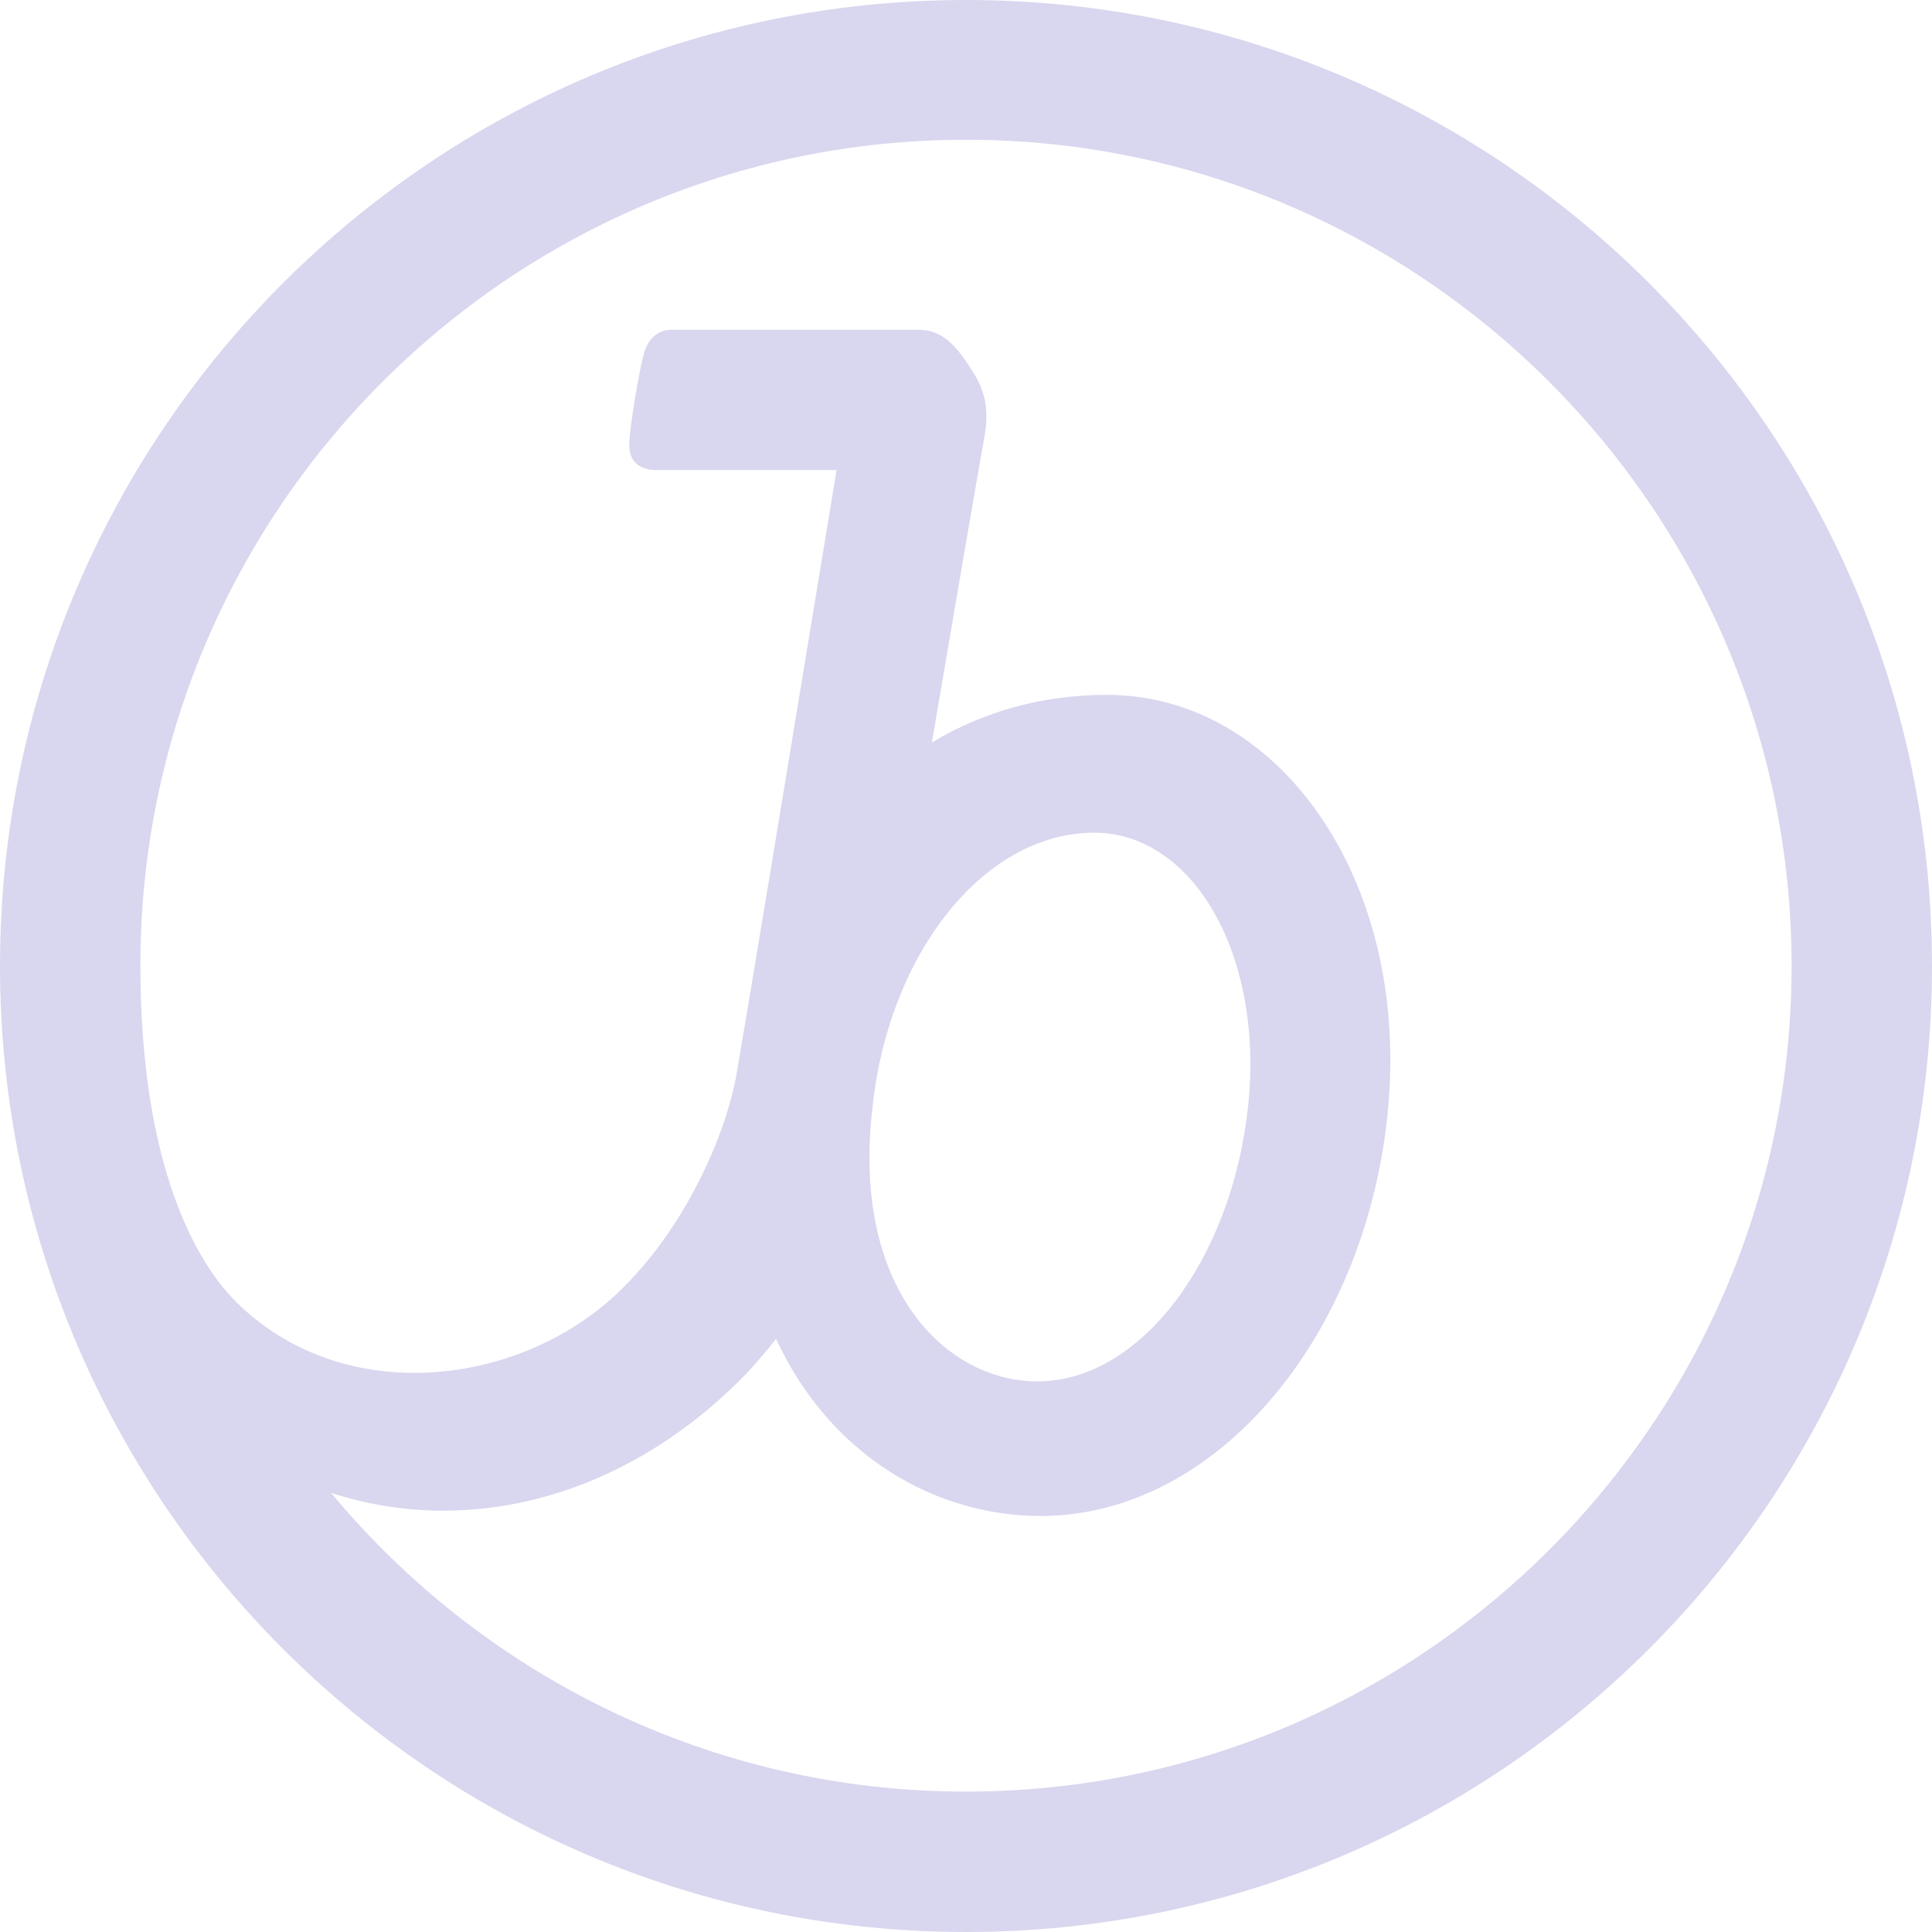 <svg width="48" height="48" viewBox="0 0 48 48" fill="none" xmlns="http://www.w3.org/2000/svg">
<path fill-rule="evenodd" clip-rule="evenodd" d="M24 0C10.752 0 0 10.752 0 24C0 37.248 10.752 48 24 48C37.248 48 48 37.248 48 24C48 10.752 37.248 0 24 0ZM24 44.512C17.664 44.512 11.984 41.616 8.224 37.088C11.6 38.192 15.44 37.232 18.4 34.272C18.704 33.968 18.992 33.632 19.28 33.264C20.64 36.192 23.264 37.664 25.856 37.664C30.288 37.664 34.016 33.088 34.496 27.44C34.976 21.792 31.744 17.264 27.504 17.264C25.856 17.264 24.4 17.696 23.152 18.448C23.728 15.056 24.272 11.888 24.464 10.816C24.62 9.924 24.318 9.461 24.08 9.096L24.064 9.072C23.664 8.464 23.328 8.192 22.8 8.192H16.688C16.336 8.192 16.08 8.432 15.984 8.832C15.872 9.28 15.664 10.464 15.632 11.024C15.616 11.504 15.936 11.68 16.32 11.68H20.784L20.325 14.468C19.583 18.975 18.604 24.923 18.304 26.656C18.096 27.936 17.184 30.304 15.472 32C13.024 34.448 8.56 35.024 5.856 32.336C4.928 31.408 3.488 29.056 3.488 23.984C3.488 12.672 12.688 3.472 24 3.472C35.312 3.472 44.512 12.688 44.512 24C44.512 35.312 35.312 44.512 24 44.512ZM27.184 20.688C24.432 20.688 22.08 23.712 21.68 27.488C21.136 32 23.488 34.32 25.776 34.32C28.352 34.32 30.608 31.264 31.008 27.488C31.408 23.712 29.632 20.688 27.184 20.688Z" fill="#D9D6EF"/>
</svg>
